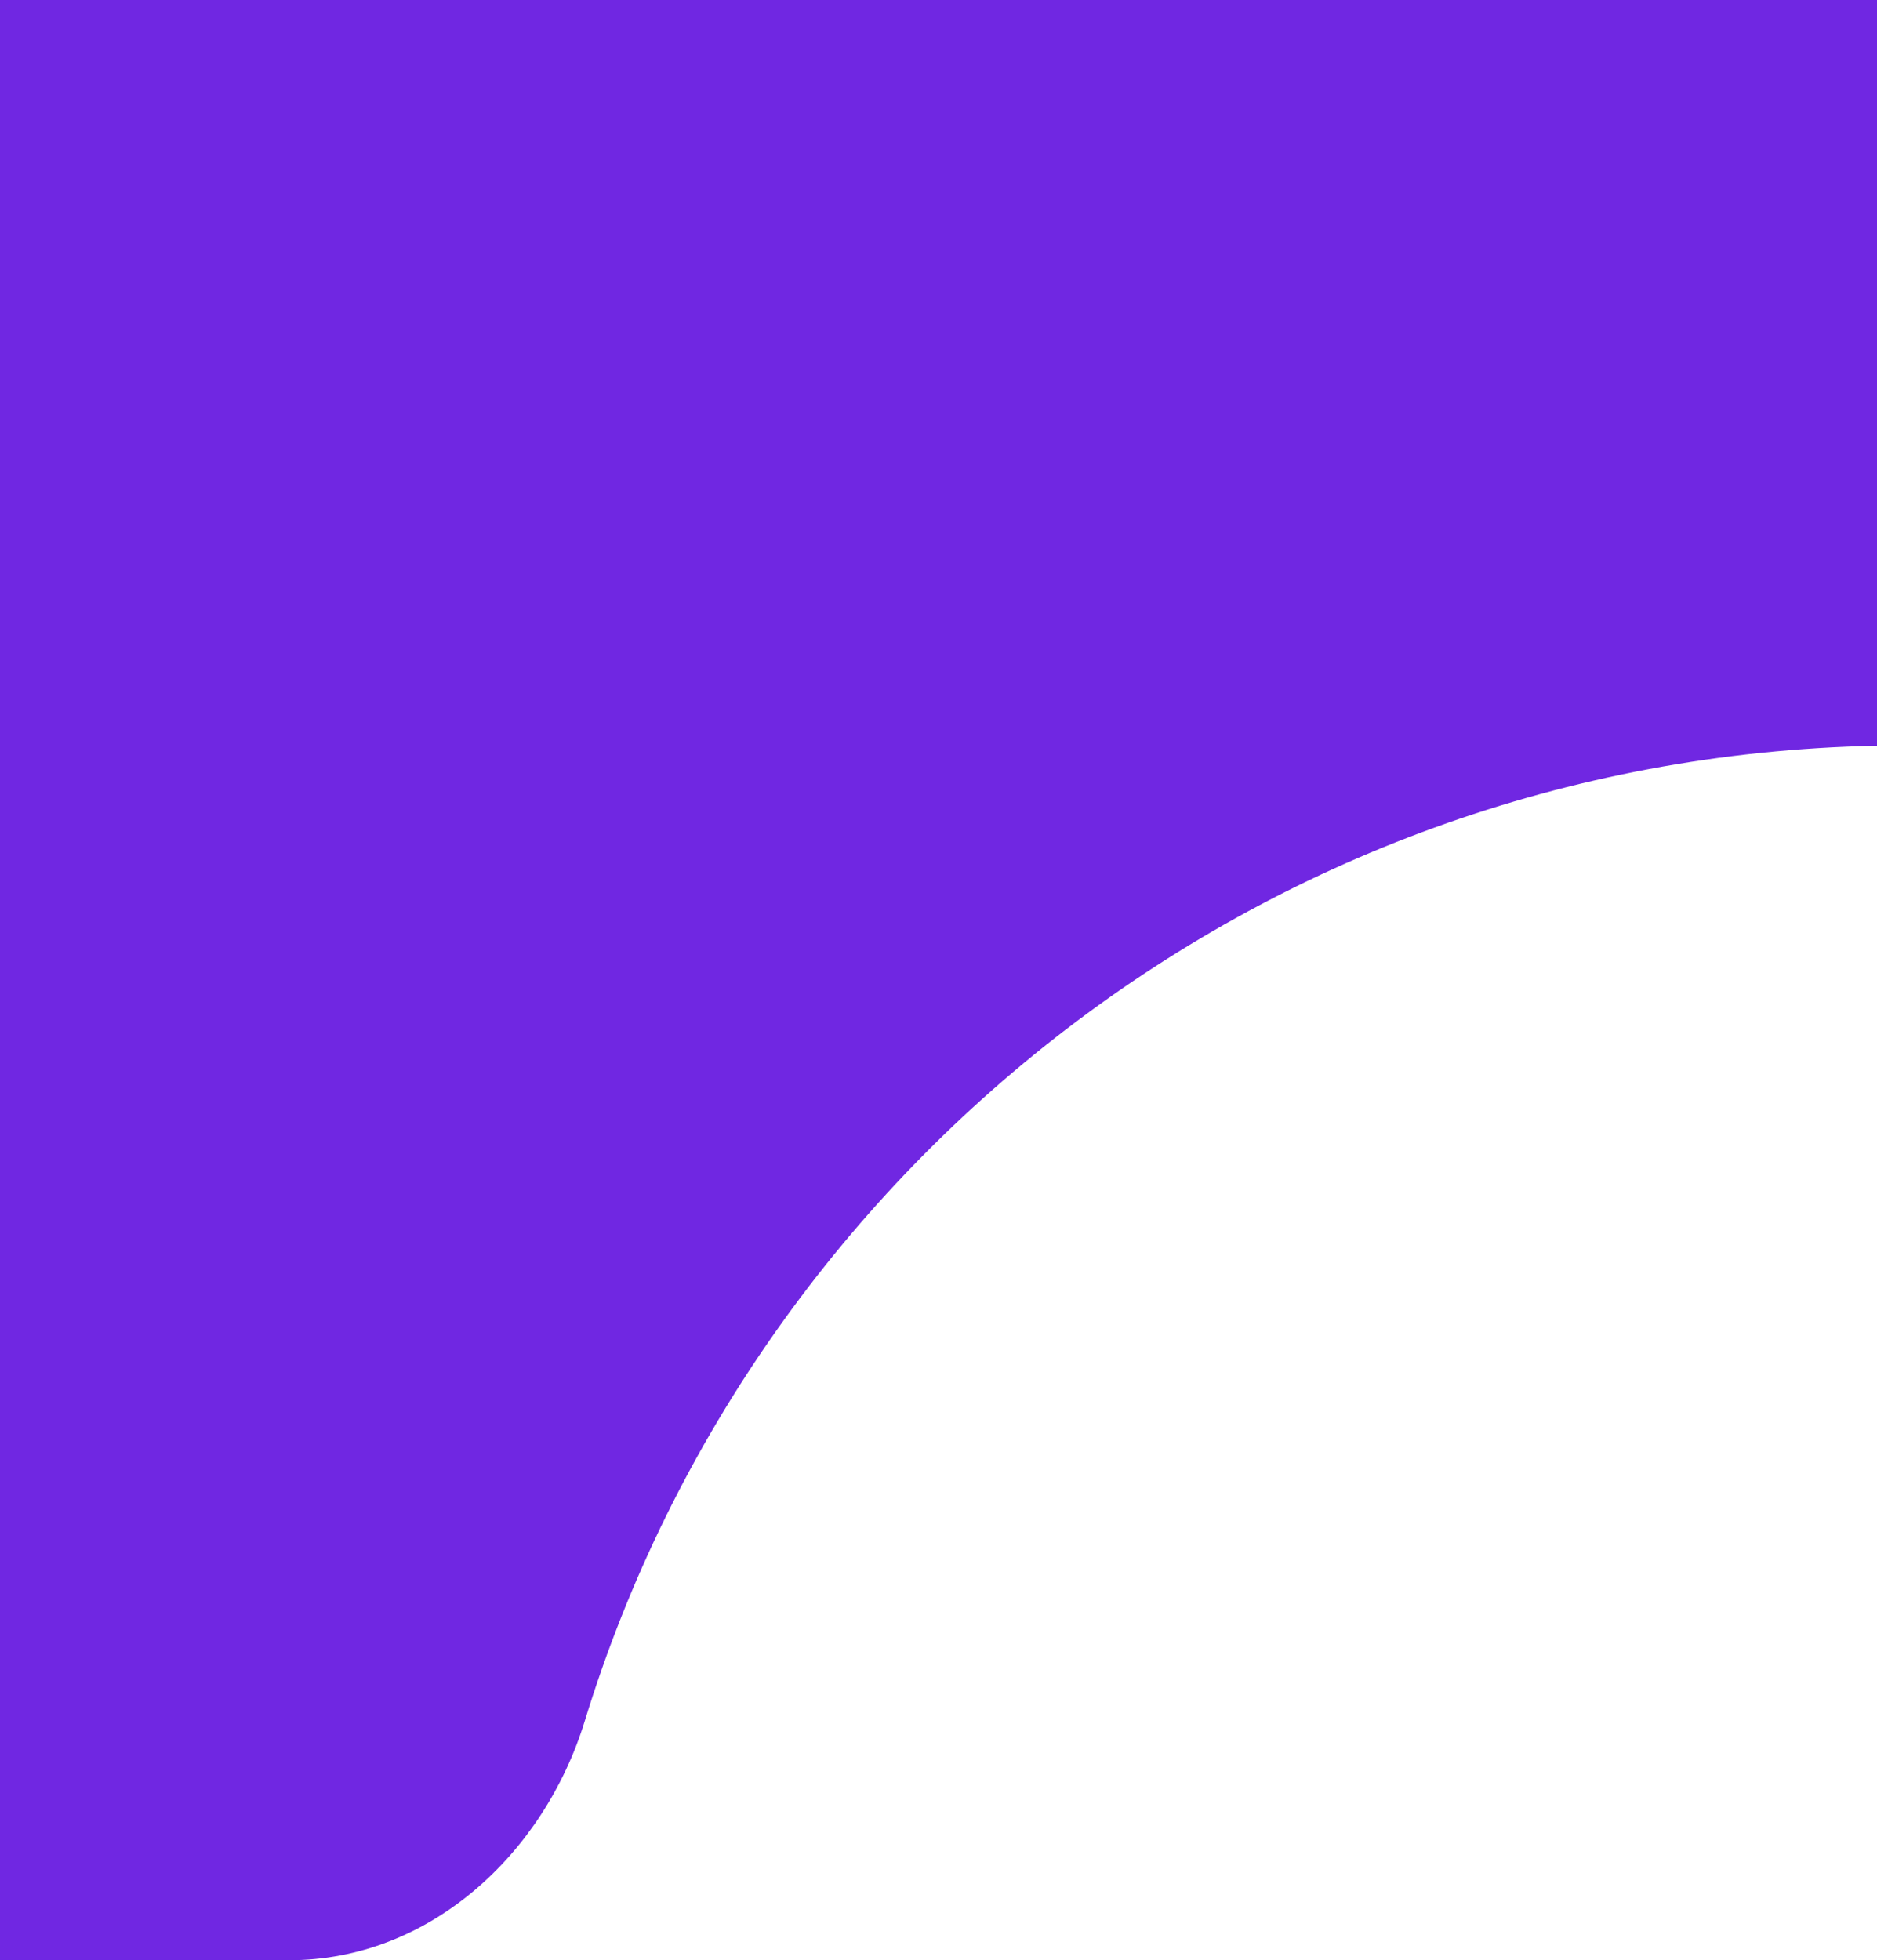 <svg width="68" height="71" viewBox="0 0 68 71" fill="none" xmlns="http://www.w3.org/2000/svg">
<g clip-path="url(#clip0_5013_150)">
<path fill-rule="evenodd" clip-rule="evenodd" d="M-482 10C-482 4.477 -477.523 0 -472 0H1428C1433.52 0 1438 4.477 1438 10V94.99C1438 94.996 1438 95 1437.99 95V95C1437.98 95 1437.98 94.996 1437.98 94.99C1437.45 81.651 1426.47 71 1413 71H1154.52C1149.46 71 1145.3 67.167 1143.81 62.326C1137.54 41.872 1118.51 27 1096 27H69C46.492 27 27.458 41.872 21.188 62.326C19.704 67.167 15.544 71 10.481 71H-457C-470.469 71 -481.45 81.651 -481.98 94.99C-481.98 94.996 -481.985 95 -481.99 95V95C-481.996 95 -482 94.996 -482 94.99V10Z" fill="#7027E2"/>
</g>
<defs>
<clipPath id="clip0_5013_150">
<rect width="68" height="71" fill="white"/>
</clipPath>
</defs>
</svg>
